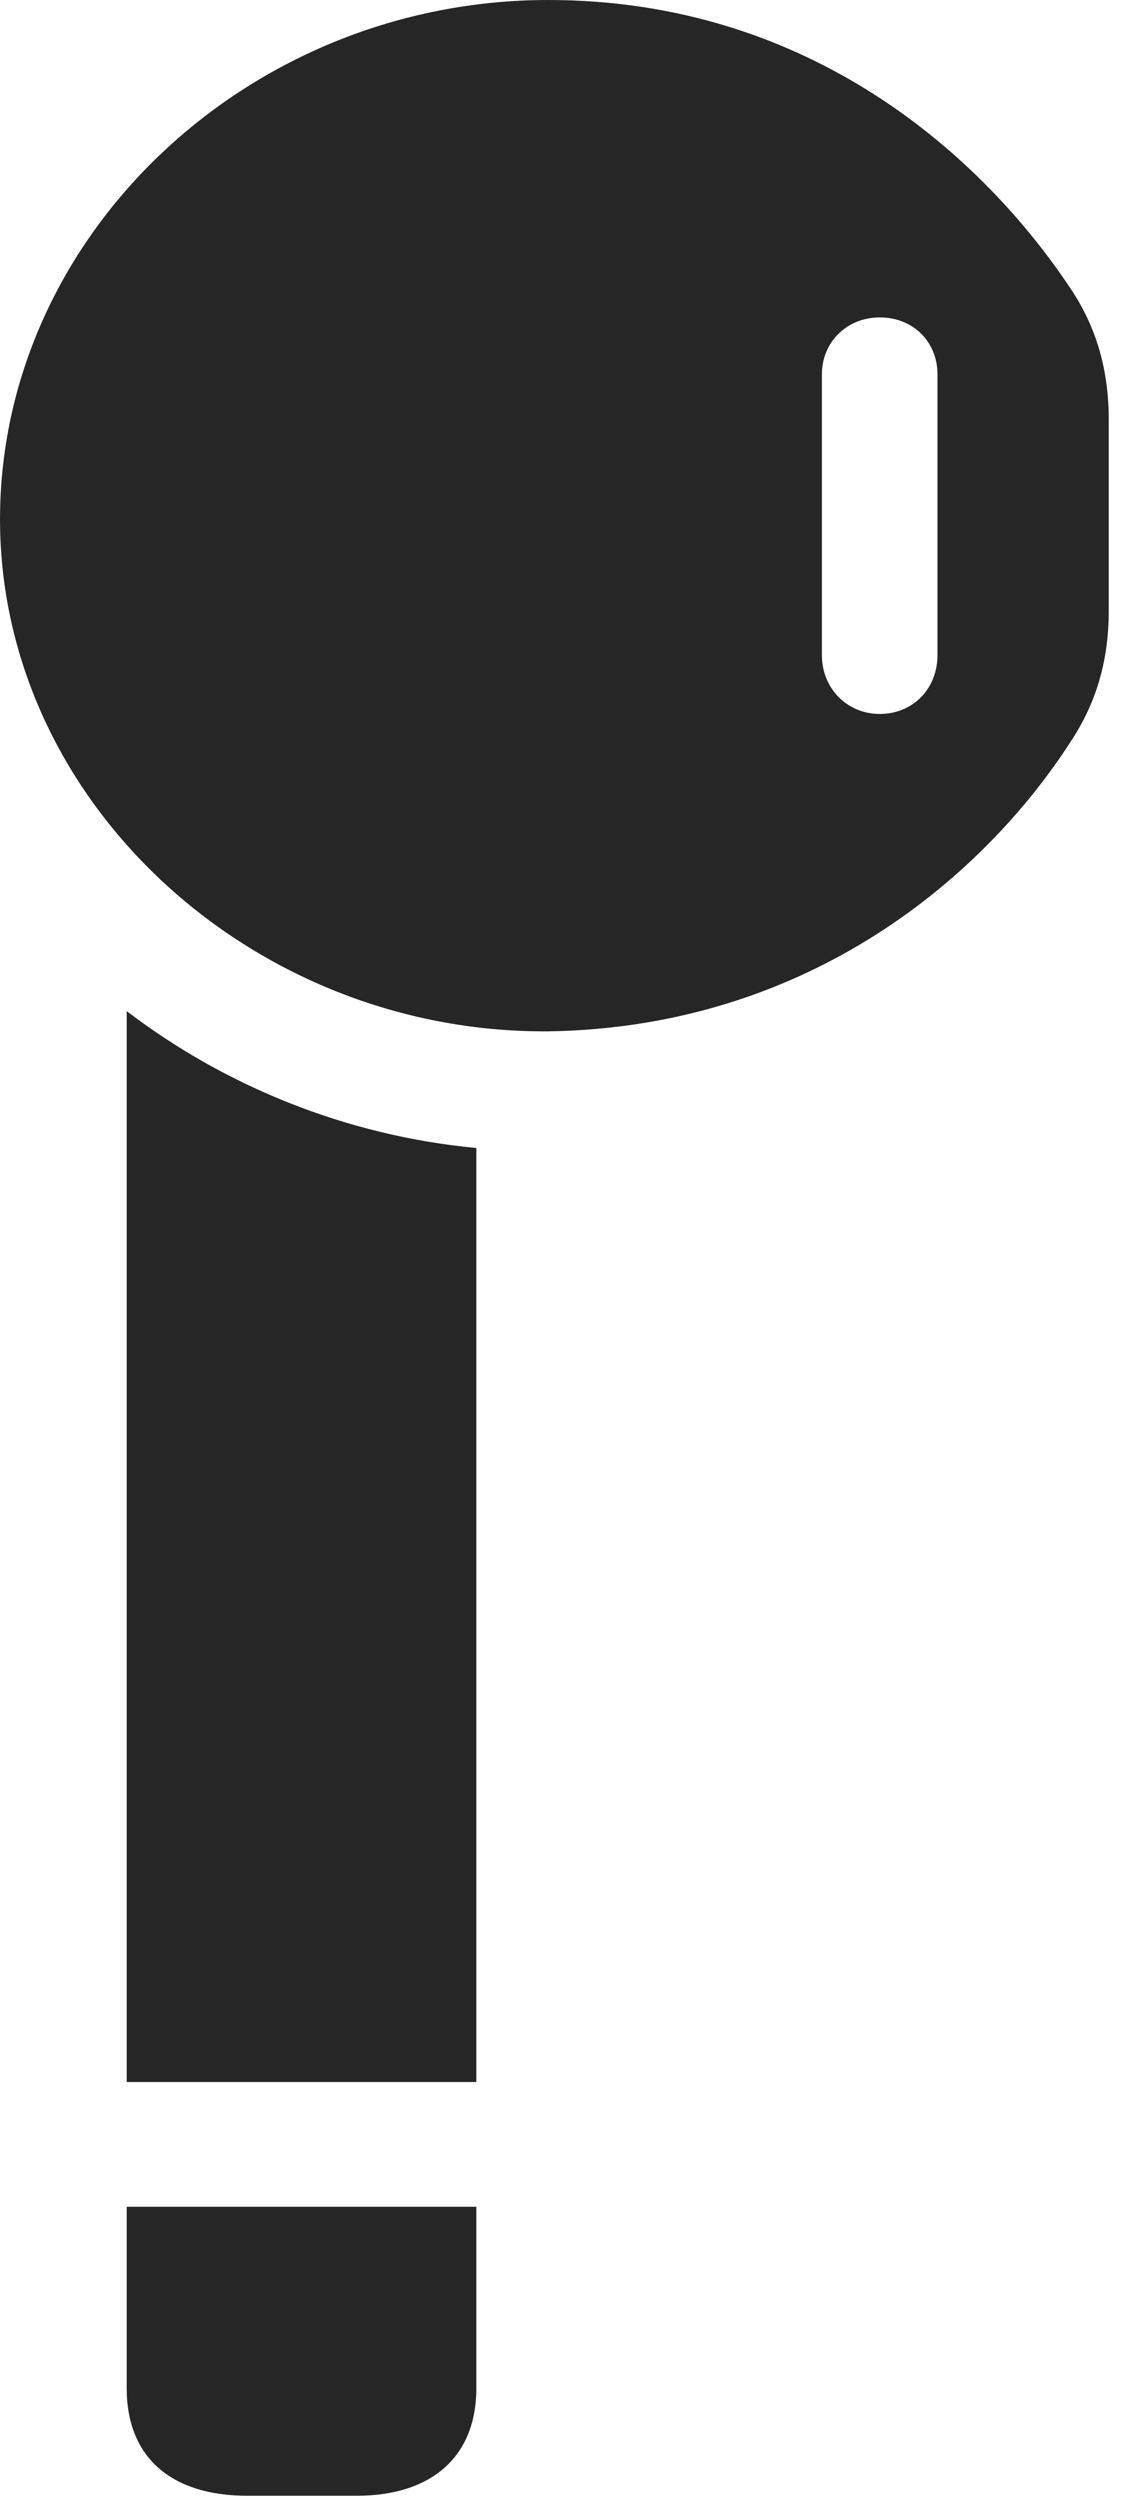 <?xml version="1.0" encoding="UTF-8"?>
<!--Generator: Apple Native CoreSVG 326-->
<!DOCTYPE svg
PUBLIC "-//W3C//DTD SVG 1.1//EN"
       "http://www.w3.org/Graphics/SVG/1.1/DTD/svg11.dtd">
<svg version="1.1" xmlns="http://www.w3.org/2000/svg" xmlns:xlink="http://www.w3.org/1999/xlink" viewBox="0 0 21.739 48.145">
 <g>
  <rect height="48.145" opacity="0" width="21.739" x="0" y="0"/>
  <path d="M10.567 19.863C15.626 19.785 18.985 16.836 20.625 14.297C21.133 13.535 21.368 12.715 21.368 11.758L21.368 8.086C21.368 7.168 21.153 6.328 20.625 5.547C18.946 3.027 15.626 0 10.567 0C4.825 0 0.059 4.473 0.001 9.902C-0.058 15.391 4.825 19.902 10.567 19.863ZM16.954 13.75C16.329 13.75 15.84 13.262 15.84 12.617L15.84 7.207C15.84 6.582 16.329 6.113 16.954 6.113C17.598 6.113 18.067 6.582 18.067 7.207L18.067 12.617C18.067 13.262 17.598 13.75 16.954 13.75ZM9.18 40.098L9.18 22.109C6.68 21.875 4.336 20.918 2.442 19.473L2.442 40.098ZM6.876 48.066C8.282 48.066 9.18 47.344 9.18 45.996L9.18 42.5L2.442 42.5L2.442 45.996C2.442 47.344 3.321 48.066 4.766 48.066Z" fill="black" fill-opacity="0.85"/>
 </g>
</svg>
